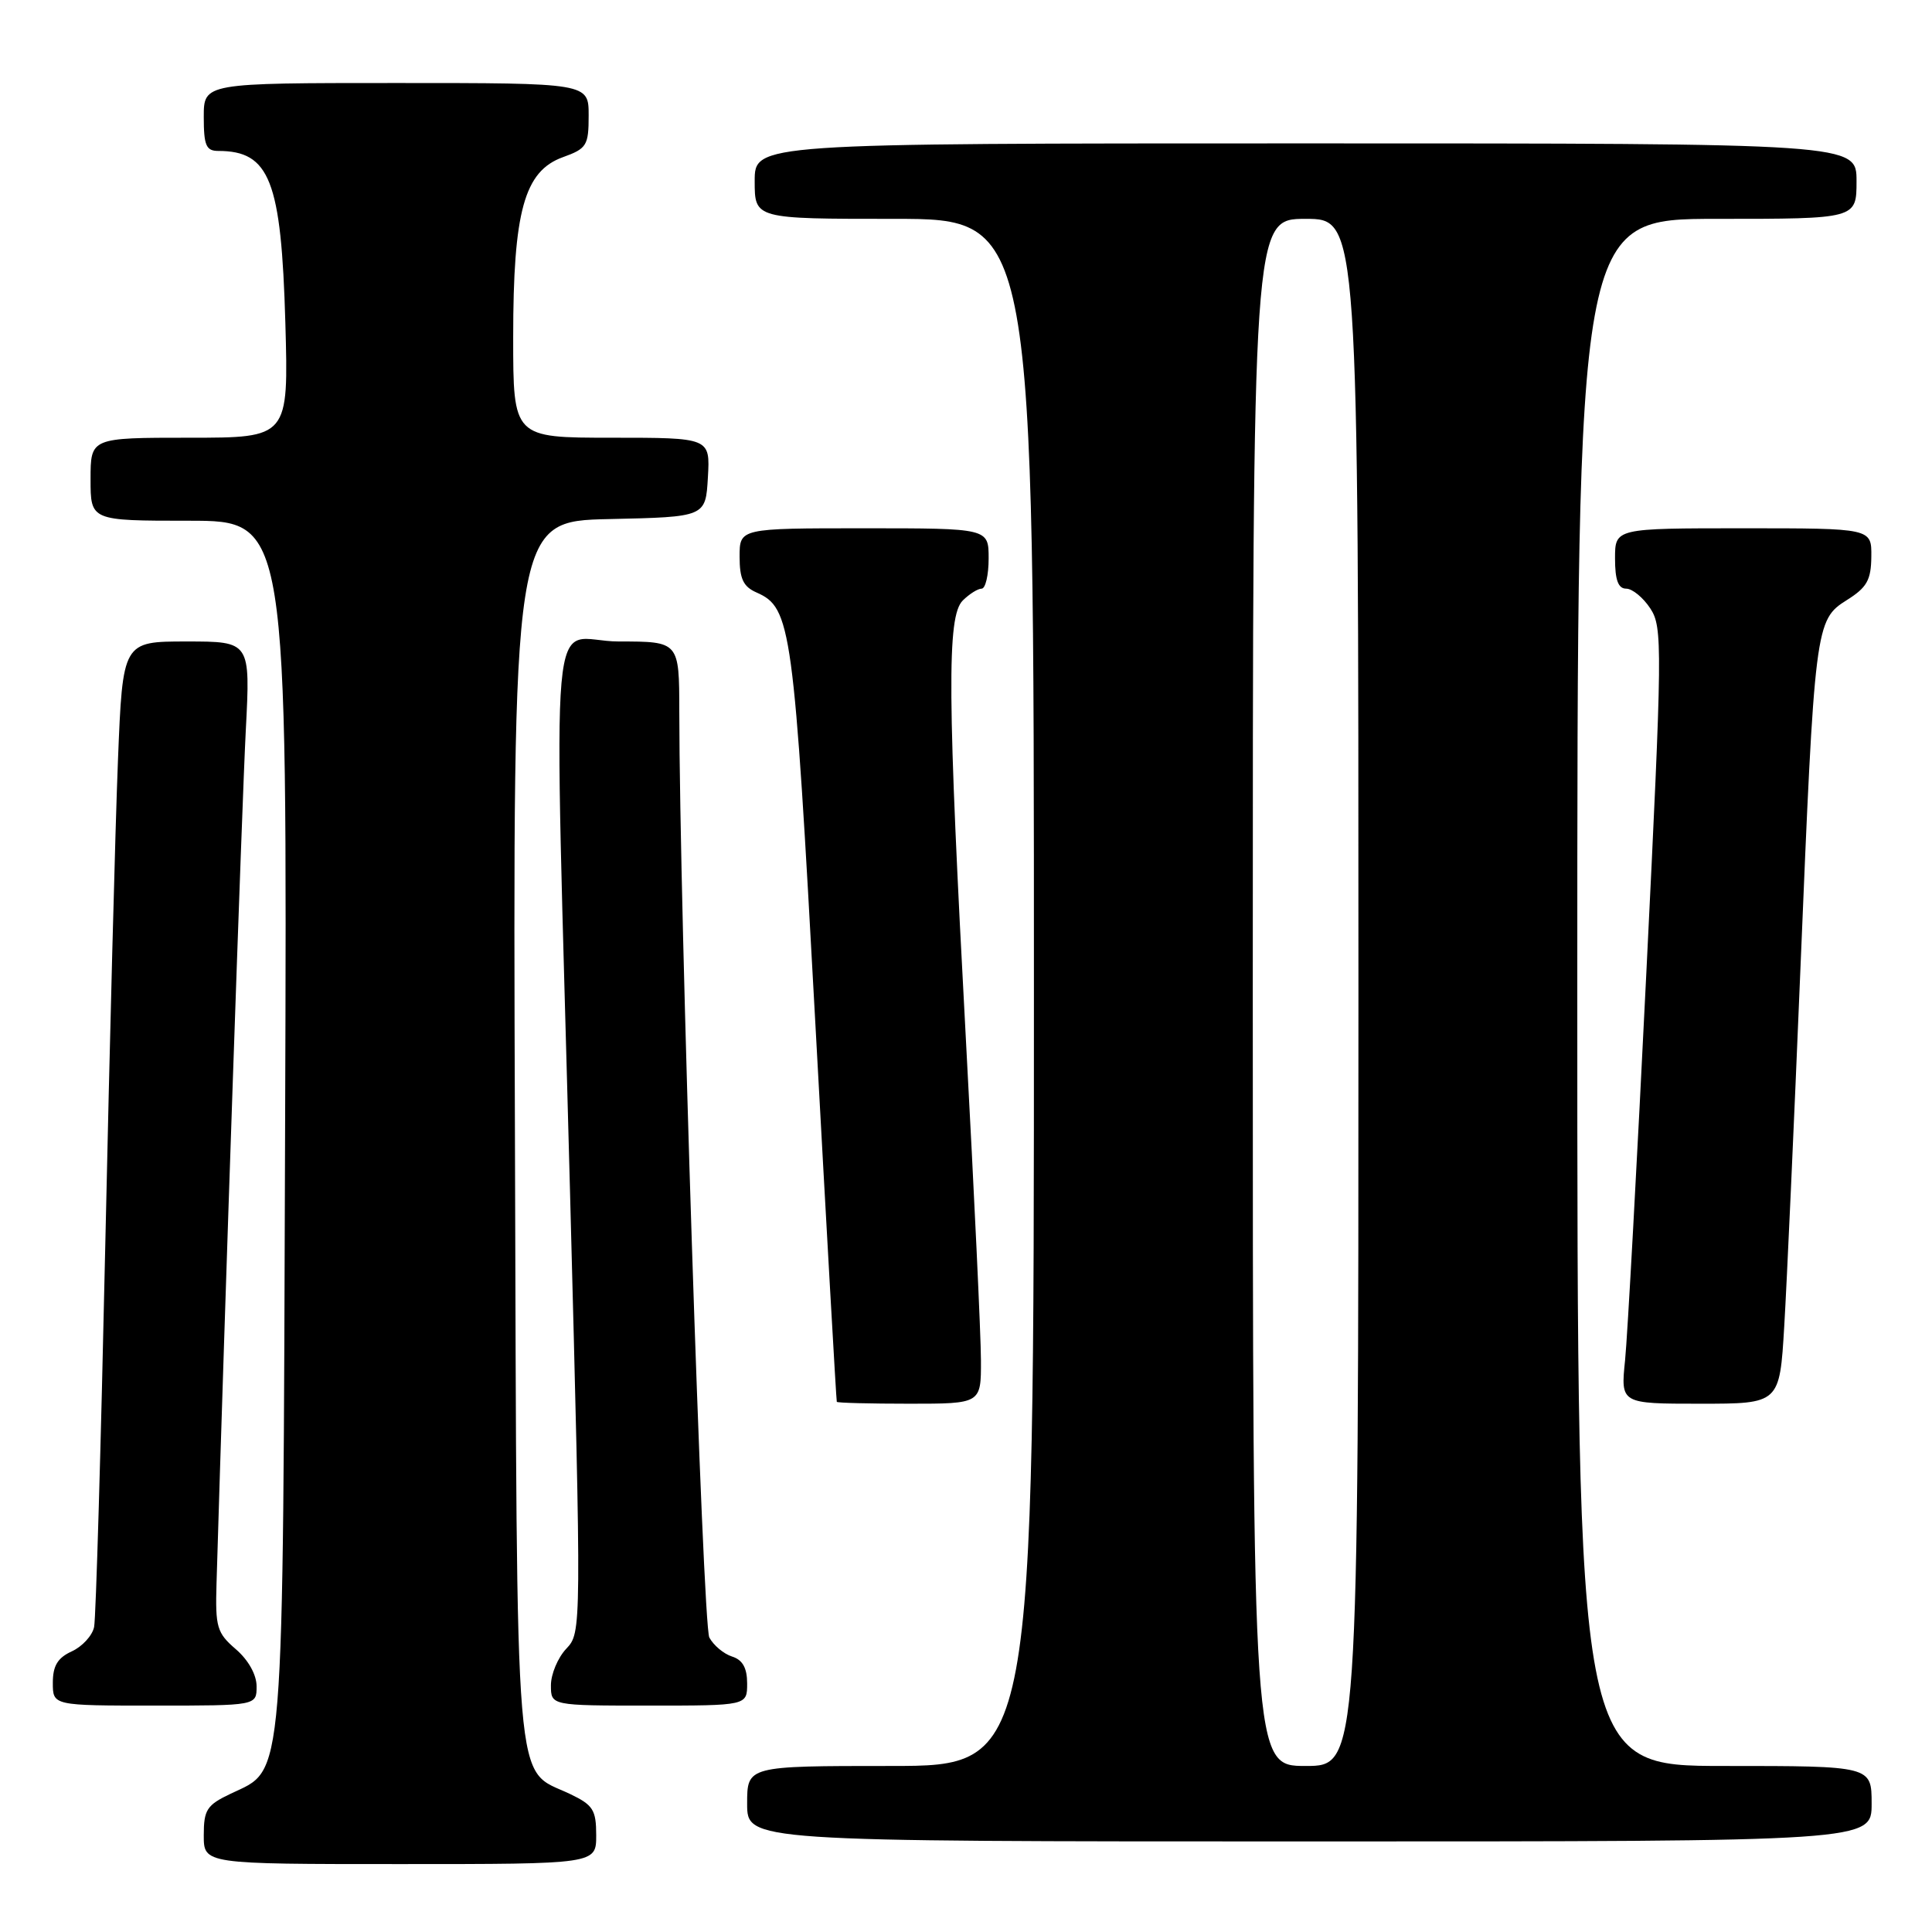 <?xml version="1.0" encoding="UTF-8" standalone="no"?>
<!DOCTYPE svg PUBLIC "-//W3C//DTD SVG 1.1//EN" "http://www.w3.org/Graphics/SVG/1.1/DTD/svg11.dtd" >
<svg xmlns="http://www.w3.org/2000/svg" xmlns:xlink="http://www.w3.org/1999/xlink" version="1.1" viewBox="0 0 256 256">
 <g >
 <path fill="currentColor"
d=" M 79.00 243.19 C 79.00 239.82 78.59 239.18 75.55 237.72 C 68.04 234.14 68.53 240.04 68.23 149.82 C 67.95 69.06 67.95 69.06 80.73 68.78 C 93.50 68.50 93.50 68.50 93.80 63.25 C 94.10 58.00 94.10 58.00 81.05 58.00 C 68.00 58.00 68.00 58.00 68.00 44.68 C 68.00 27.99 69.47 22.68 74.58 20.83 C 77.75 19.69 78.00 19.28 78.00 15.30 C 78.00 11.00 78.00 11.00 52.50 11.00 C 27.00 11.00 27.00 11.00 27.00 15.50 C 27.00 19.27 27.31 20.00 28.92 20.00 C 35.74 20.00 37.27 23.91 37.81 42.75 C 38.24 58.00 38.24 58.00 25.12 58.00 C 12.00 58.00 12.00 58.00 12.00 63.50 C 12.00 69.00 12.00 69.00 25.03 69.00 C 38.06 69.00 38.06 69.00 37.78 148.75 C 37.47 238.00 37.77 234.23 30.56 237.68 C 27.40 239.18 27.00 239.80 27.00 243.19 C 27.00 247.00 27.00 247.00 53.00 247.00 C 79.00 247.00 79.00 247.00 79.00 243.19 Z  M 248.00 239.00 C 248.00 234.00 248.00 234.00 228.50 234.00 C 209.00 234.00 209.00 234.00 209.00 131.50 C 209.00 29.00 209.00 29.00 227.50 29.00 C 246.00 29.00 246.00 29.00 246.00 24.00 C 246.00 19.00 246.00 19.00 173.00 19.00 C 100.00 19.00 100.00 19.00 100.00 24.00 C 100.00 29.00 100.00 29.00 118.50 29.00 C 137.00 29.00 137.00 29.00 137.00 131.50 C 137.00 234.00 137.00 234.00 118.00 234.00 C 99.00 234.00 99.00 234.00 99.00 239.00 C 99.00 244.00 99.00 244.00 173.50 244.00 C 248.00 244.00 248.00 244.00 248.00 239.00 Z  M 34.00 223.45 C 34.00 221.91 32.91 219.96 31.25 218.53 C 28.74 216.37 28.52 215.61 28.69 209.83 C 29.77 173.49 32.08 106.04 32.57 96.75 C 33.18 85.00 33.18 85.00 24.72 85.00 C 16.26 85.00 16.26 85.00 15.63 100.75 C 15.28 109.41 14.53 138.32 13.95 165.00 C 13.37 191.68 12.71 214.44 12.47 215.58 C 12.24 216.72 10.91 218.17 9.52 218.81 C 7.64 219.67 7.00 220.72 7.00 222.98 C 7.00 226.00 7.00 226.00 20.50 226.00 C 34.00 226.00 34.00 226.00 34.00 223.45 Z  M 99.00 223.07 C 99.00 221.01 98.40 219.94 97.00 219.50 C 95.90 219.15 94.55 218.02 93.99 216.98 C 93.11 215.33 90.03 120.51 90.01 94.25 C 90.00 85.00 90.00 85.00 82.00 85.00 C 72.52 85.00 73.37 75.40 75.53 157.91 C 77.06 216.25 77.06 216.31 75.03 218.47 C 73.91 219.66 73.00 221.84 73.00 223.31 C 73.00 226.00 73.00 226.00 86.00 226.00 C 99.00 226.00 99.00 226.00 99.00 223.07 Z  M 129.98 180.25 C 129.98 177.09 129.08 158.07 128.00 138.00 C 125.53 92.14 125.45 81.69 127.57 79.57 C 128.44 78.71 129.56 78.00 130.07 78.00 C 130.58 78.00 131.00 76.20 131.00 74.00 C 131.00 70.00 131.00 70.00 114.50 70.00 C 98.00 70.00 98.00 70.00 98.00 73.76 C 98.00 76.70 98.49 77.74 100.25 78.51 C 104.85 80.54 105.17 82.91 108.03 135.46 C 109.53 162.98 110.81 185.61 110.88 185.75 C 110.94 185.89 115.28 186.00 120.50 186.00 C 130.00 186.00 130.00 186.00 129.98 180.25 Z  M 236.42 175.75 C 236.76 170.11 237.72 148.85 238.56 128.50 C 240.45 82.77 240.53 82.15 244.72 79.51 C 247.38 77.84 247.93 76.86 247.96 73.75 C 248.00 70.00 248.00 70.00 231.00 70.00 C 214.00 70.00 214.00 70.00 214.00 74.00 C 214.00 76.86 214.42 78.00 215.48 78.00 C 216.29 78.00 217.73 79.18 218.68 80.63 C 220.31 83.12 220.28 85.62 218.15 128.88 C 216.92 153.97 215.65 177.09 215.33 180.25 C 214.74 186.00 214.74 186.00 225.27 186.00 C 235.81 186.00 235.81 186.00 236.42 175.75 Z  M 166.00 131.50 C 166.00 29.00 166.00 29.00 173.00 29.00 C 180.00 29.00 180.00 29.00 180.00 131.50 C 180.00 234.00 180.00 234.00 173.00 234.00 C 166.00 234.00 166.00 234.00 166.00 131.50 Z "/>
</g>
</svg>